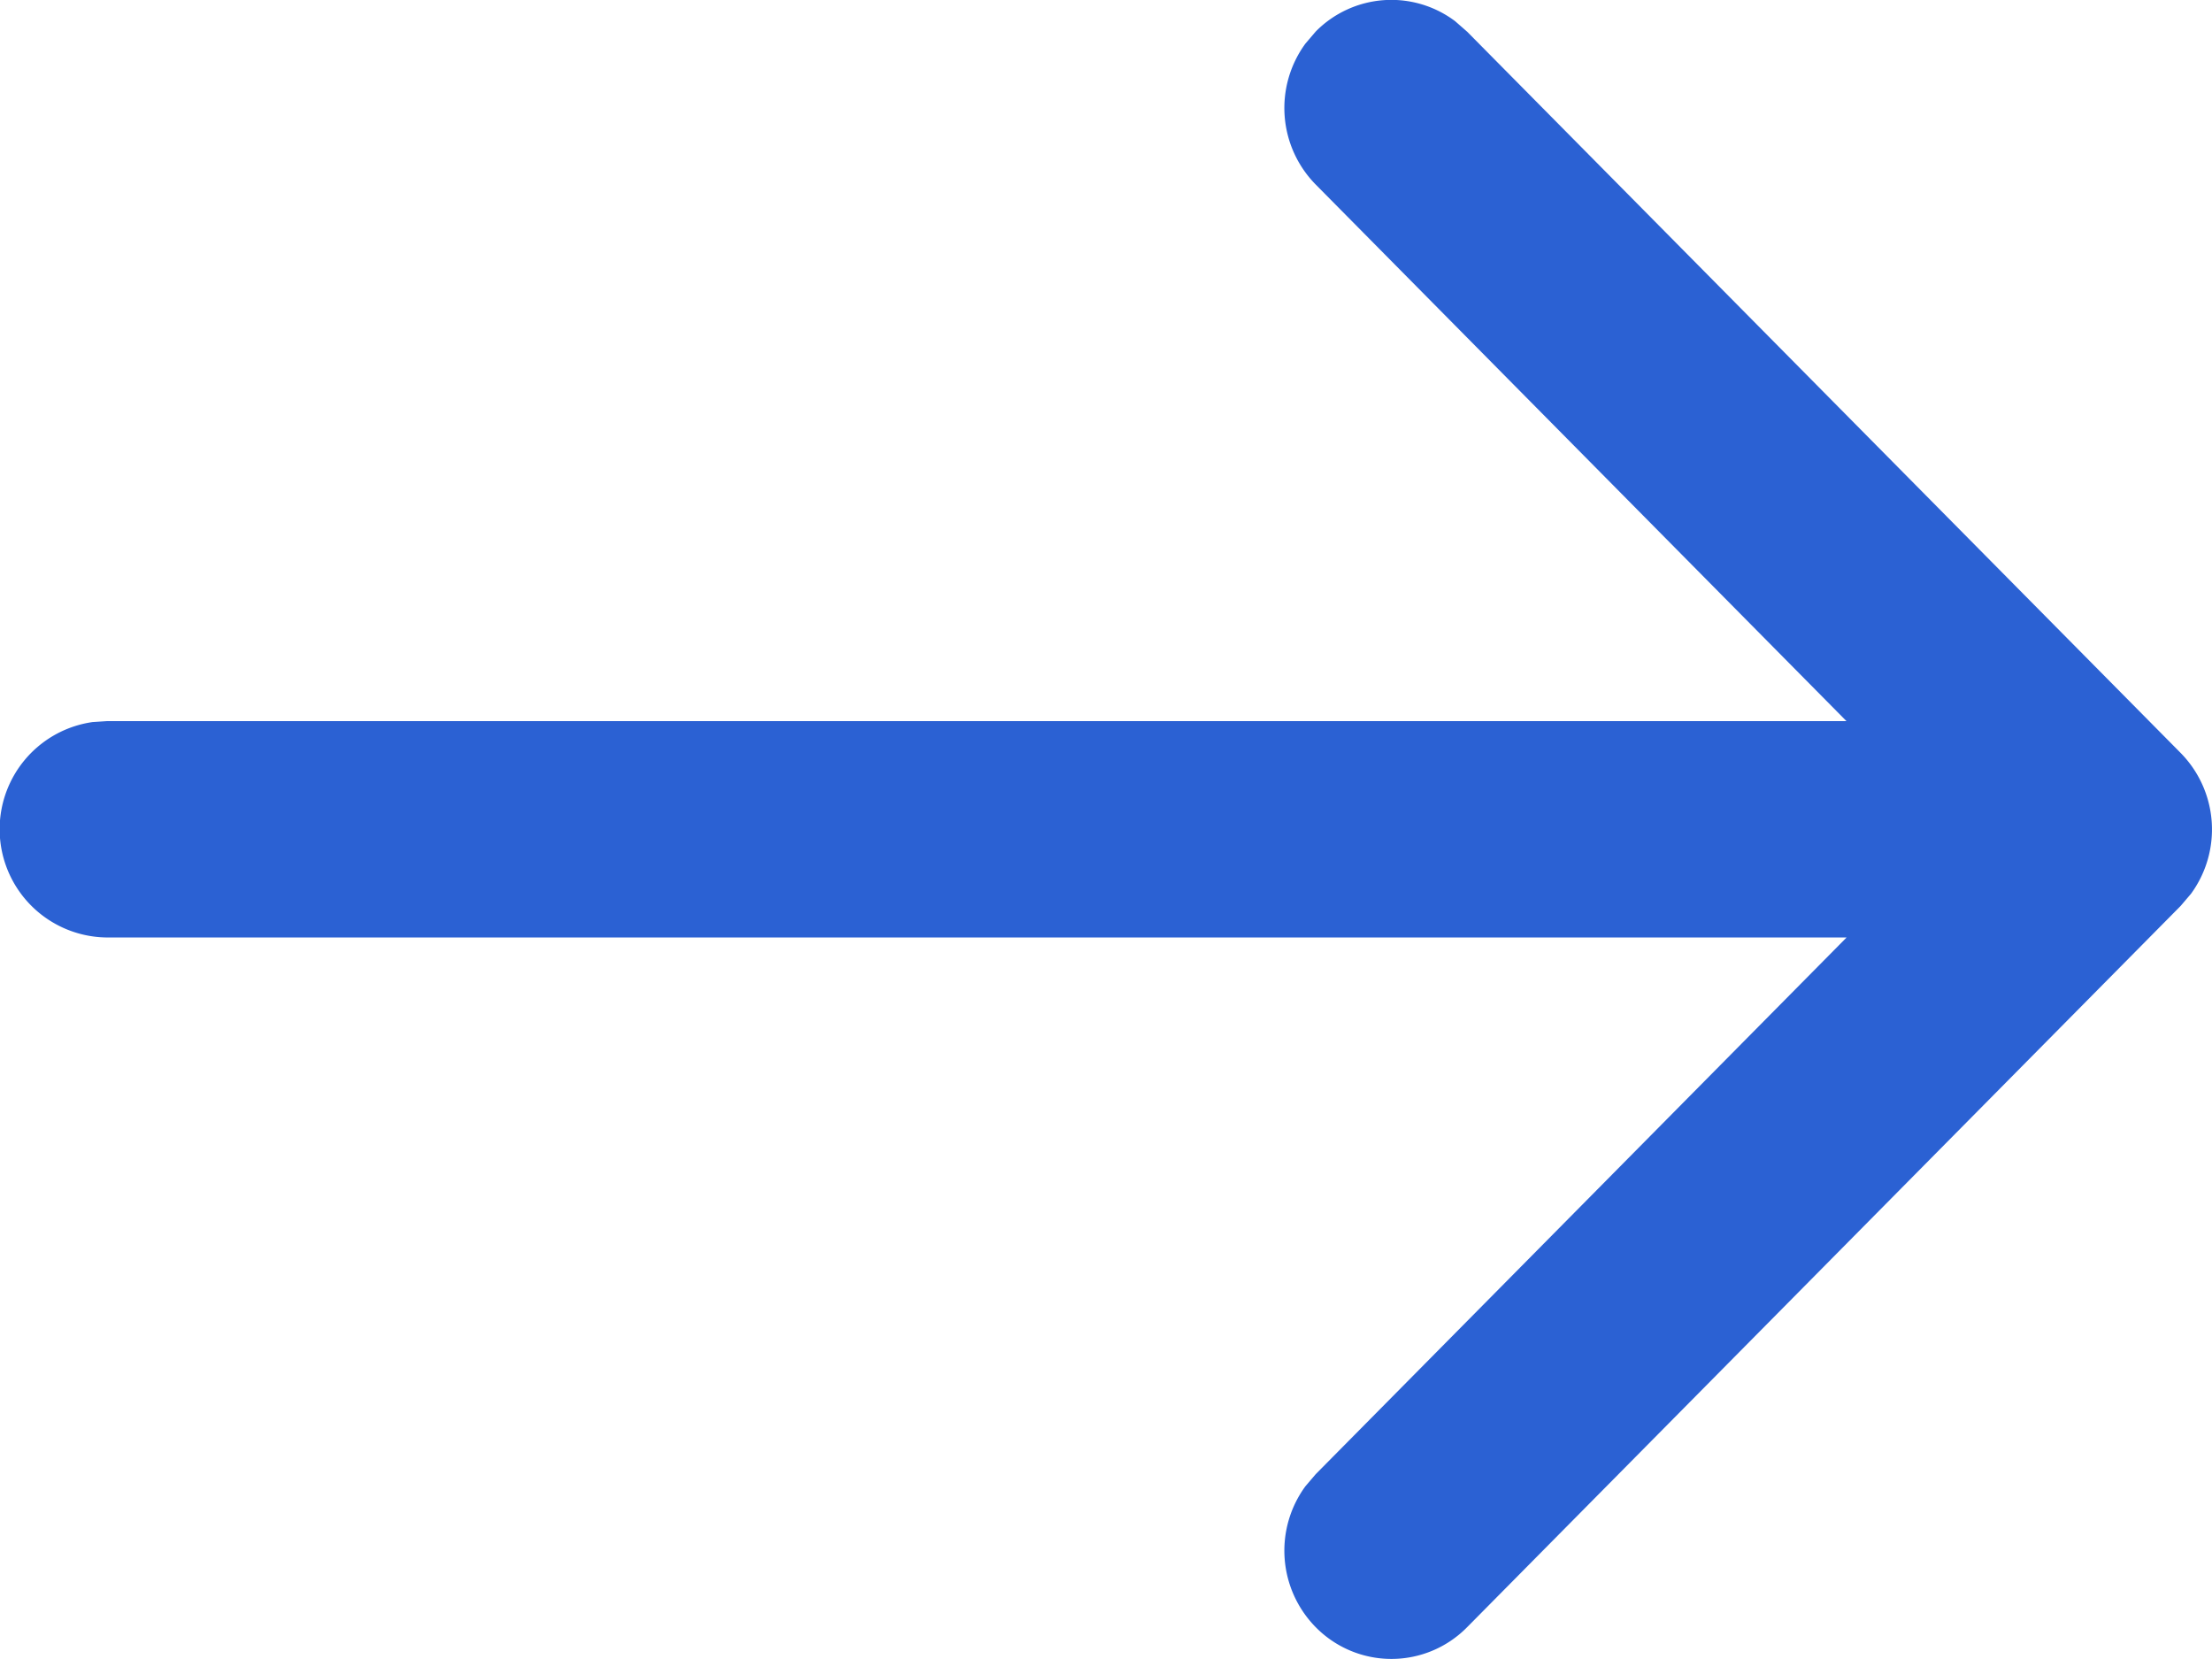 <svg id="Arrow_2" xmlns="http://www.w3.org/2000/svg" width="16" height="12" viewBox="0 0 16 12">
  <g id="Artboard" transform="translate(-118 -669)">
    <g id="Stacked-Group" transform="translate(92 55)">
      <path id="arrow" d="M36.525,614.153l.087.076,5.161,5.217a.789.789,0,0,1,.075,1.019l-.075.088-5.161,5.217a.768.768,0,0,1-1.095,0,.789.789,0,0,1-.075-1.019l.075-.088,3.84-3.882H26.774a.783.783,0,0,1-.105-1.558l.105-.007H39.356l-3.839-3.881a.789.789,0,0,1-.075-1.019l.075-.088A.768.768,0,0,1,36.525,614.153Z" fill="#2b61d3"/>
    </g>
  </g>
</svg>
